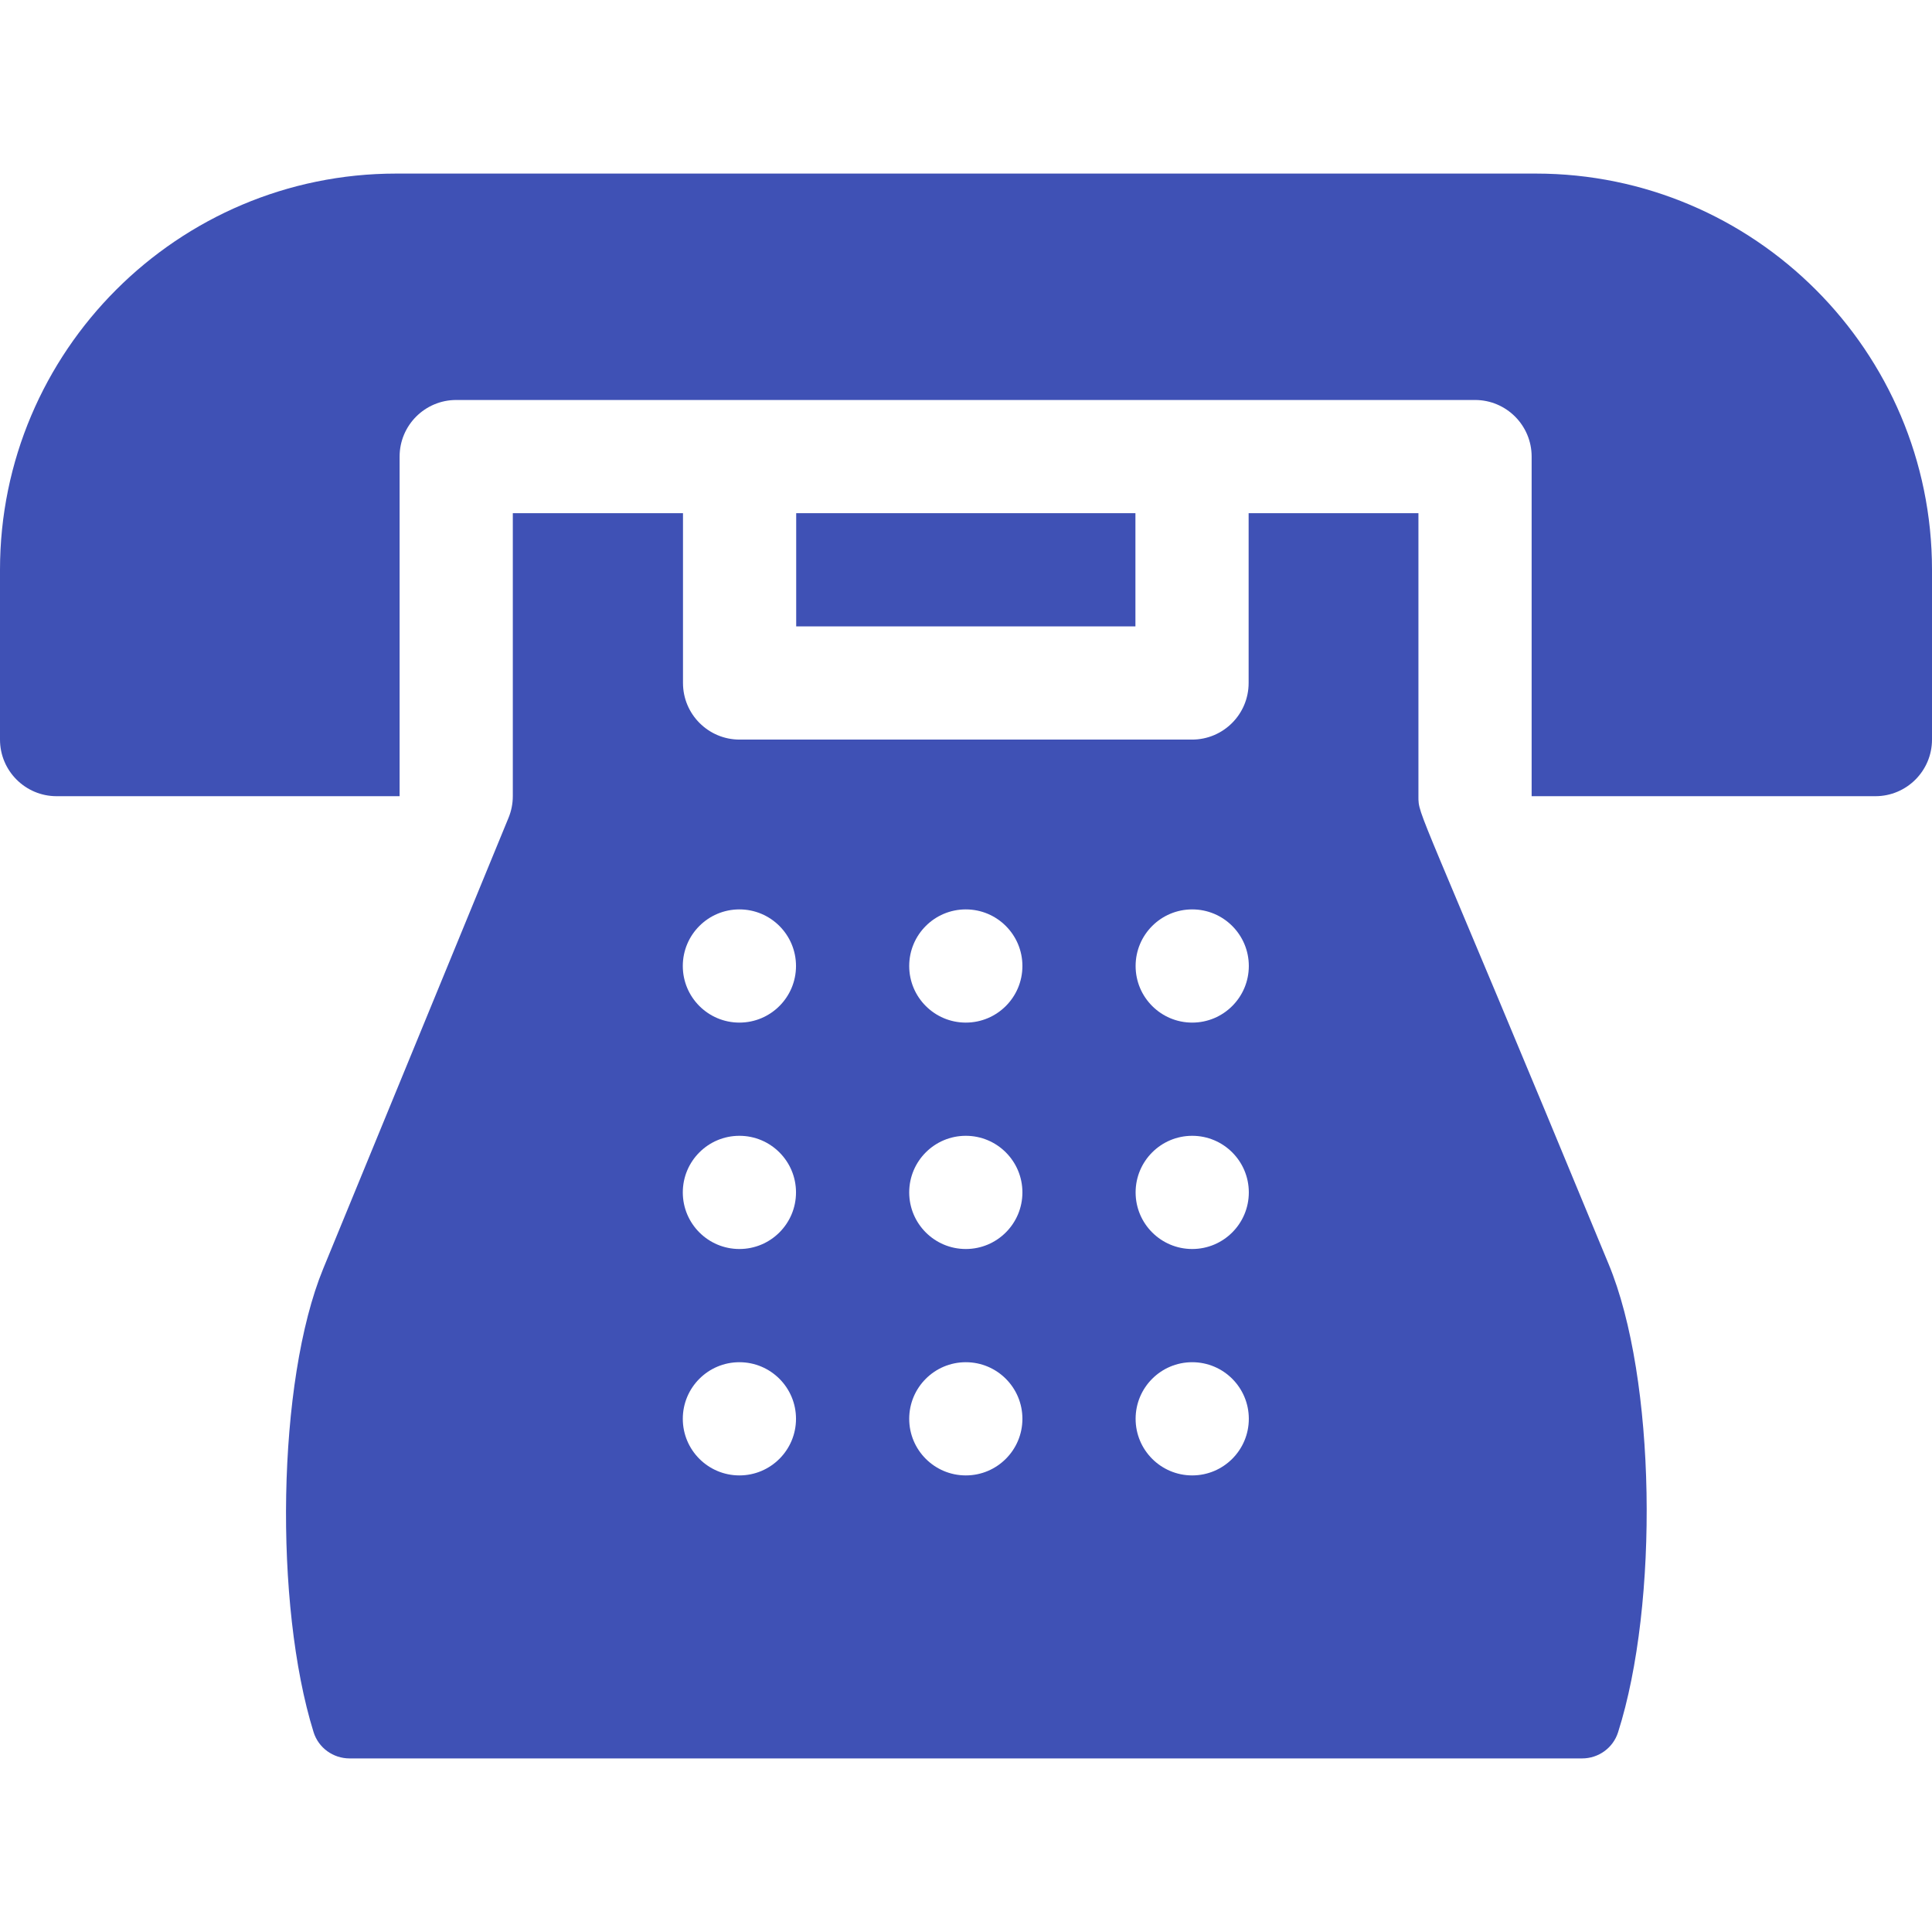 <svg id="Capa_1" enable-background="new 0 0 512 512" height="512" viewBox="0 0 512 512" width="512" xmlns="http://www.w3.org/2000/svg" fill="#3f51b5"><g><path d="m375.9 211v-75h-45v45c0 8.284-6.716 15-15 15h-119.9c-8.284 0-15-6.716-15-15v-45h-45.1v75c0 1.956-.383 3.893-1.126 5.702l-49.126 119.529c-12.259 29.827-13.042 89.102-2.545 122.807 1.295 4.157 5.177 6.961 9.531 6.961h326.65c4.333 0 8.196-2.778 9.514-6.906 10.87-34.057 10.105-93.849-2.521-124.159-51.005-123.475-50.377-118.457-50.377-123.934zm-179.95 180c-8.284 0-15-6.716-15-15s6.716-15 15-15 15 6.716 15 15-6.716 15-15 15zm0-60c-8.284 0-15-6.716-15-15s6.716-15 15-15 15 6.716 15 15-6.716 15-15 15zm0-60c-8.284 0-15-6.716-15-15s6.716-15 15-15 15 6.716 15 15-6.716 15-15 15zm60 120c-8.284 0-15-6.716-15-15s6.716-15 15-15 15 6.716 15 15-6.716 15-15 15zm0-60c-8.284 0-15-6.716-15-15s6.716-15 15-15 15 6.716 15 15-6.716 15-15 15zm0-60c-8.284 0-15-6.716-15-15s6.716-15 15-15 15 6.716 15 15-6.716 15-15 15zm60 120c-8.284 0-15-6.716-15-15s6.716-15 15-15 15 6.716 15 15-6.716 15-15 15zm0-60c-8.284 0-15-6.716-15-15s6.716-15 15-15 15 6.716 15 15-6.716 15-15 15zm0-60c-8.284 0-15-6.716-15-15s6.716-15 15-15 15 6.716 15 15-6.716 15-15 15z"/><path d="m407 46h-302c-57.9 0-105 47.1-105 105v45c0 8.28 6.72 15 15 15h90.9v-90c0-8.28 6.72-15 15-15h270c8.28 0 15 6.72 15 15v90h91.1c8.28 0 15-6.72 15-15v-45c0-57.9-47.1-105-105-105z"/><path d="m211 136h89.9v30h-89.9z"/></g></svg>